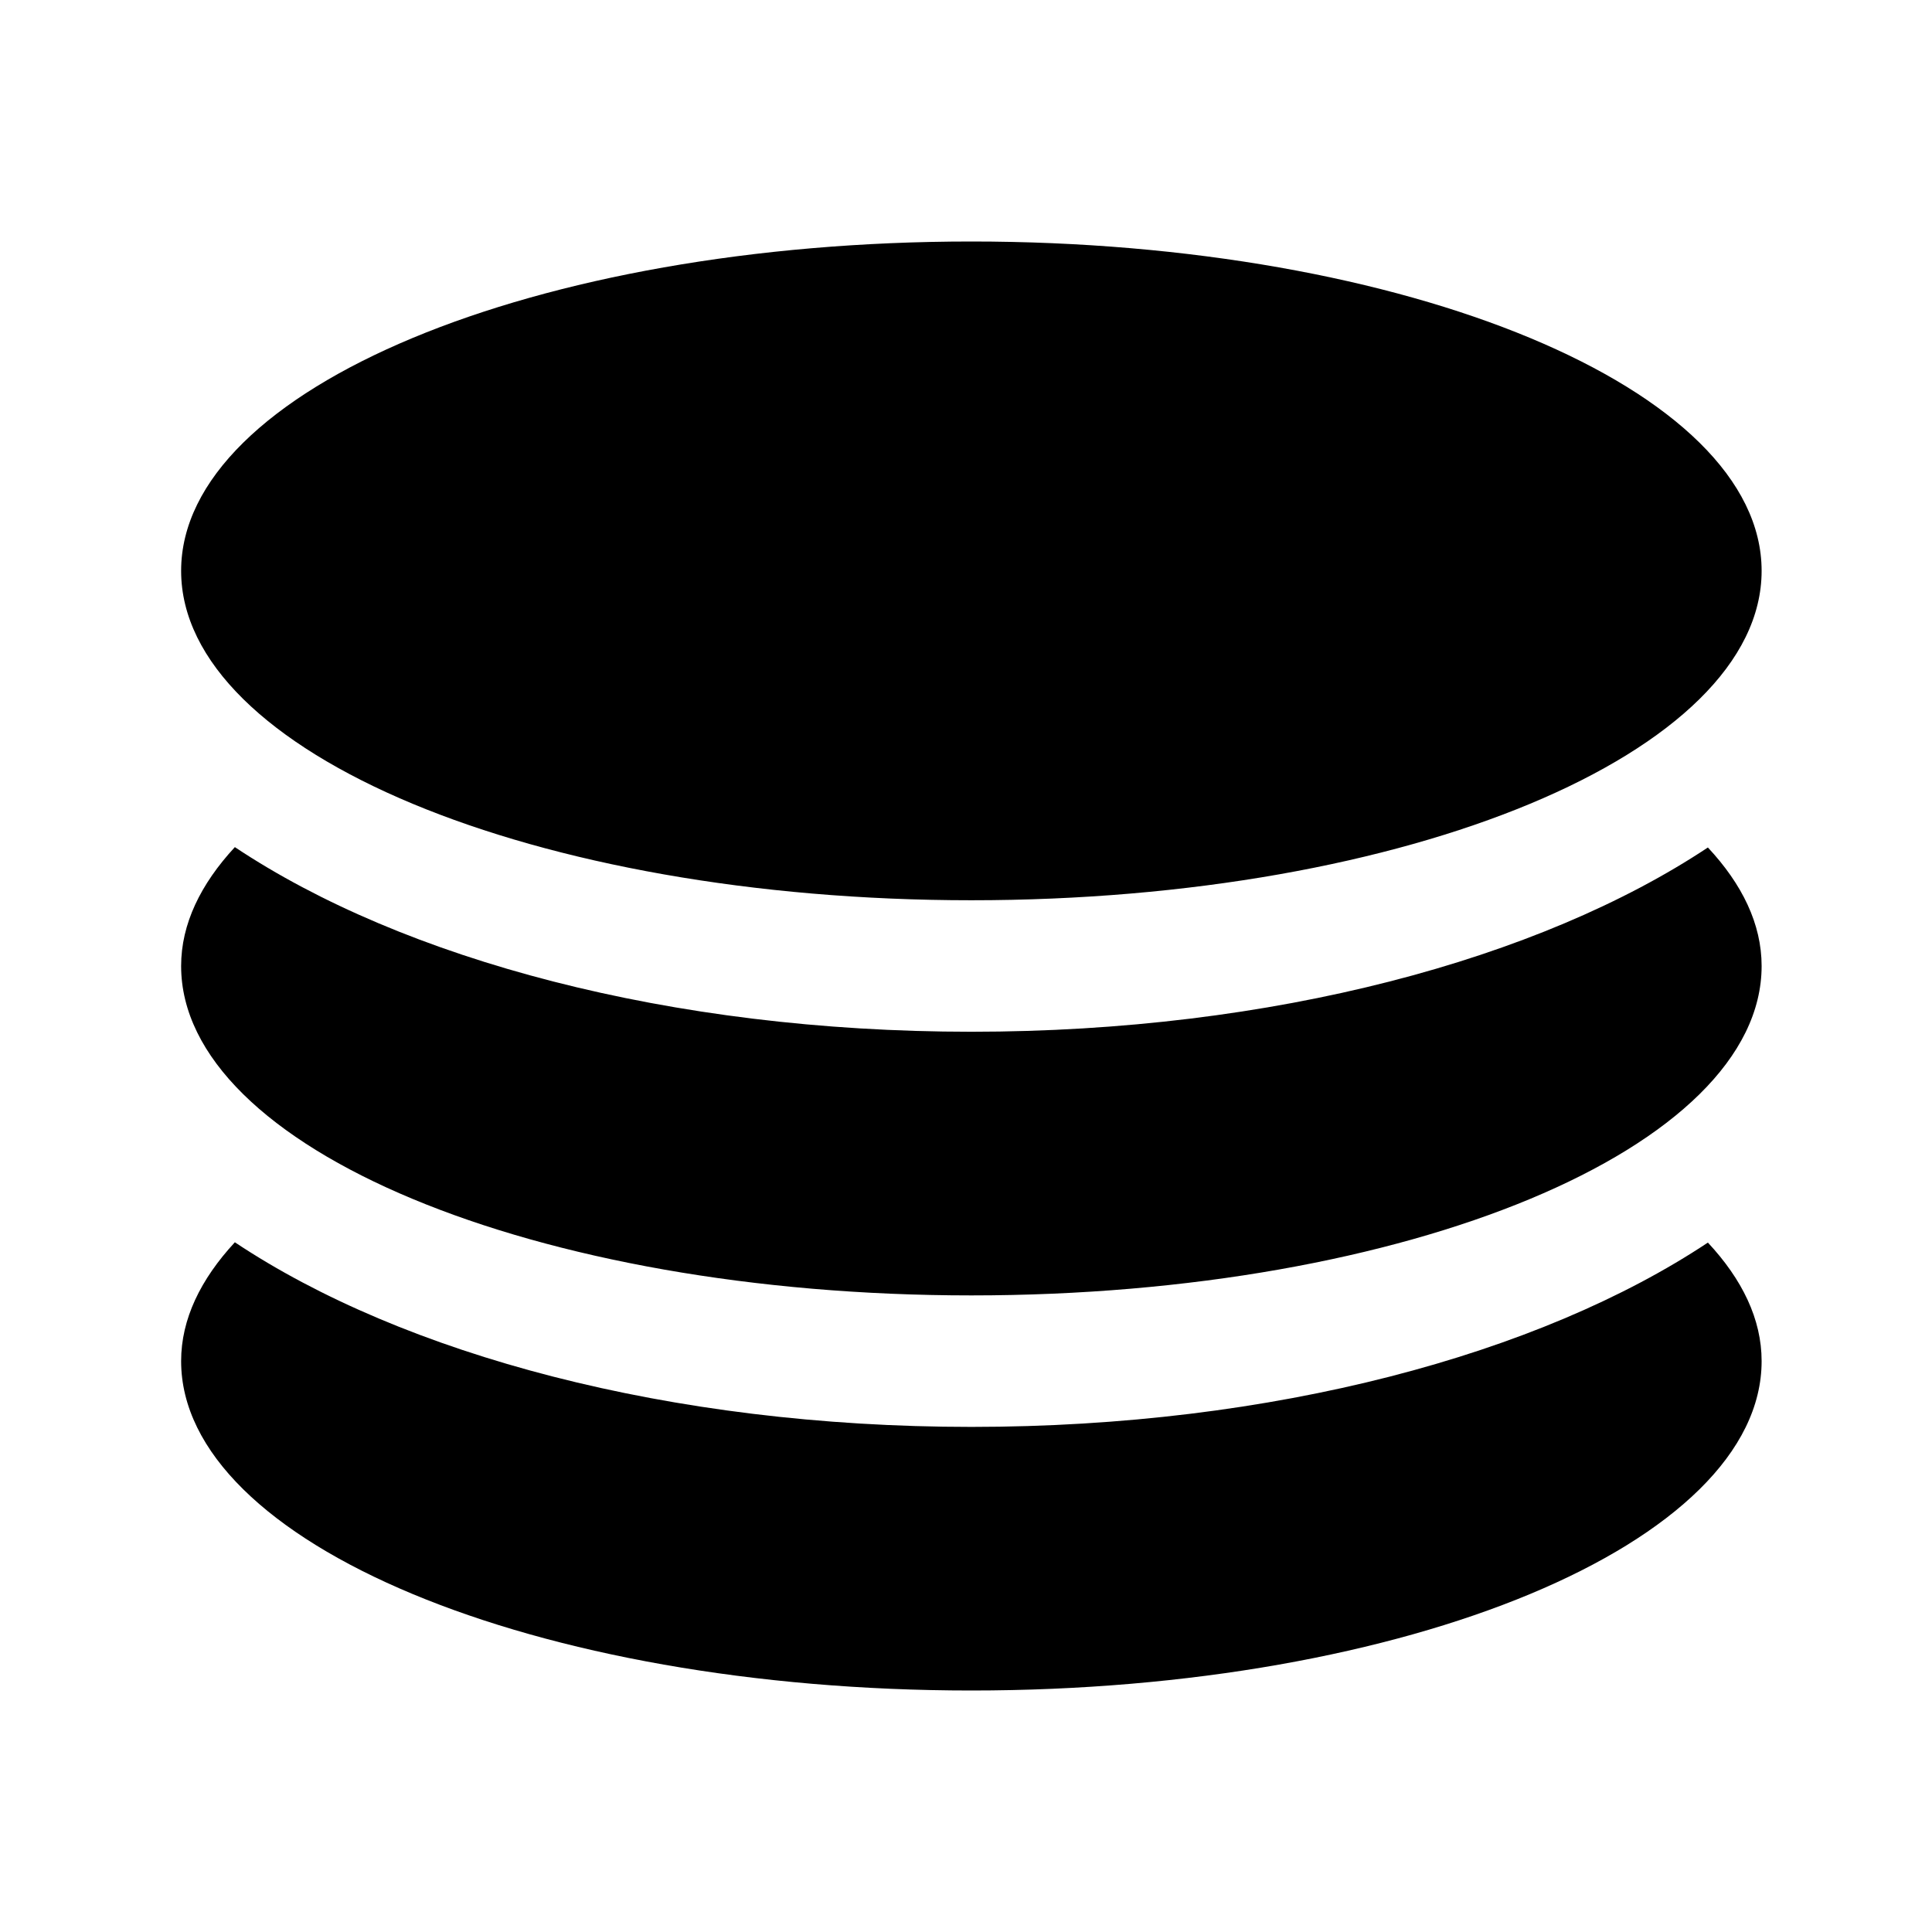 <svg width="32" height="32" viewBox="0 0 32 32" fill="none" xmlns="http://www.w3.org/2000/svg">
<path d="M16.089 14.911C23.319 14.911 29.178 12.467 29.178 9.455C29.178 6.444 23.319 4 16.089 4C8.859 4 3 6.444 3 9.455C3 12.467 8.859 14.911 16.089 14.911ZM16.089 23.634C11.094 23.634 6.676 22.432 3.89 20.576C3.322 21.19 3 21.849 3 22.544C3 25.556 8.859 28 16.089 28C23.319 28 29.178 25.556 29.178 22.544C29.178 21.849 28.856 21.19 28.288 20.581C25.502 22.432 21.084 23.634 16.089 23.634ZM16.089 17.089C11.094 17.089 6.676 15.887 3.89 14.031C3.322 14.645 3 15.305 3 16C3 19.012 8.859 21.456 16.089 21.456C23.319 21.456 29.178 19.012 29.178 16C29.178 15.305 28.856 14.645 28.288 14.037C25.502 15.887 21.084 17.089 16.089 17.089Z" fill="currentColor"/>
</svg>
